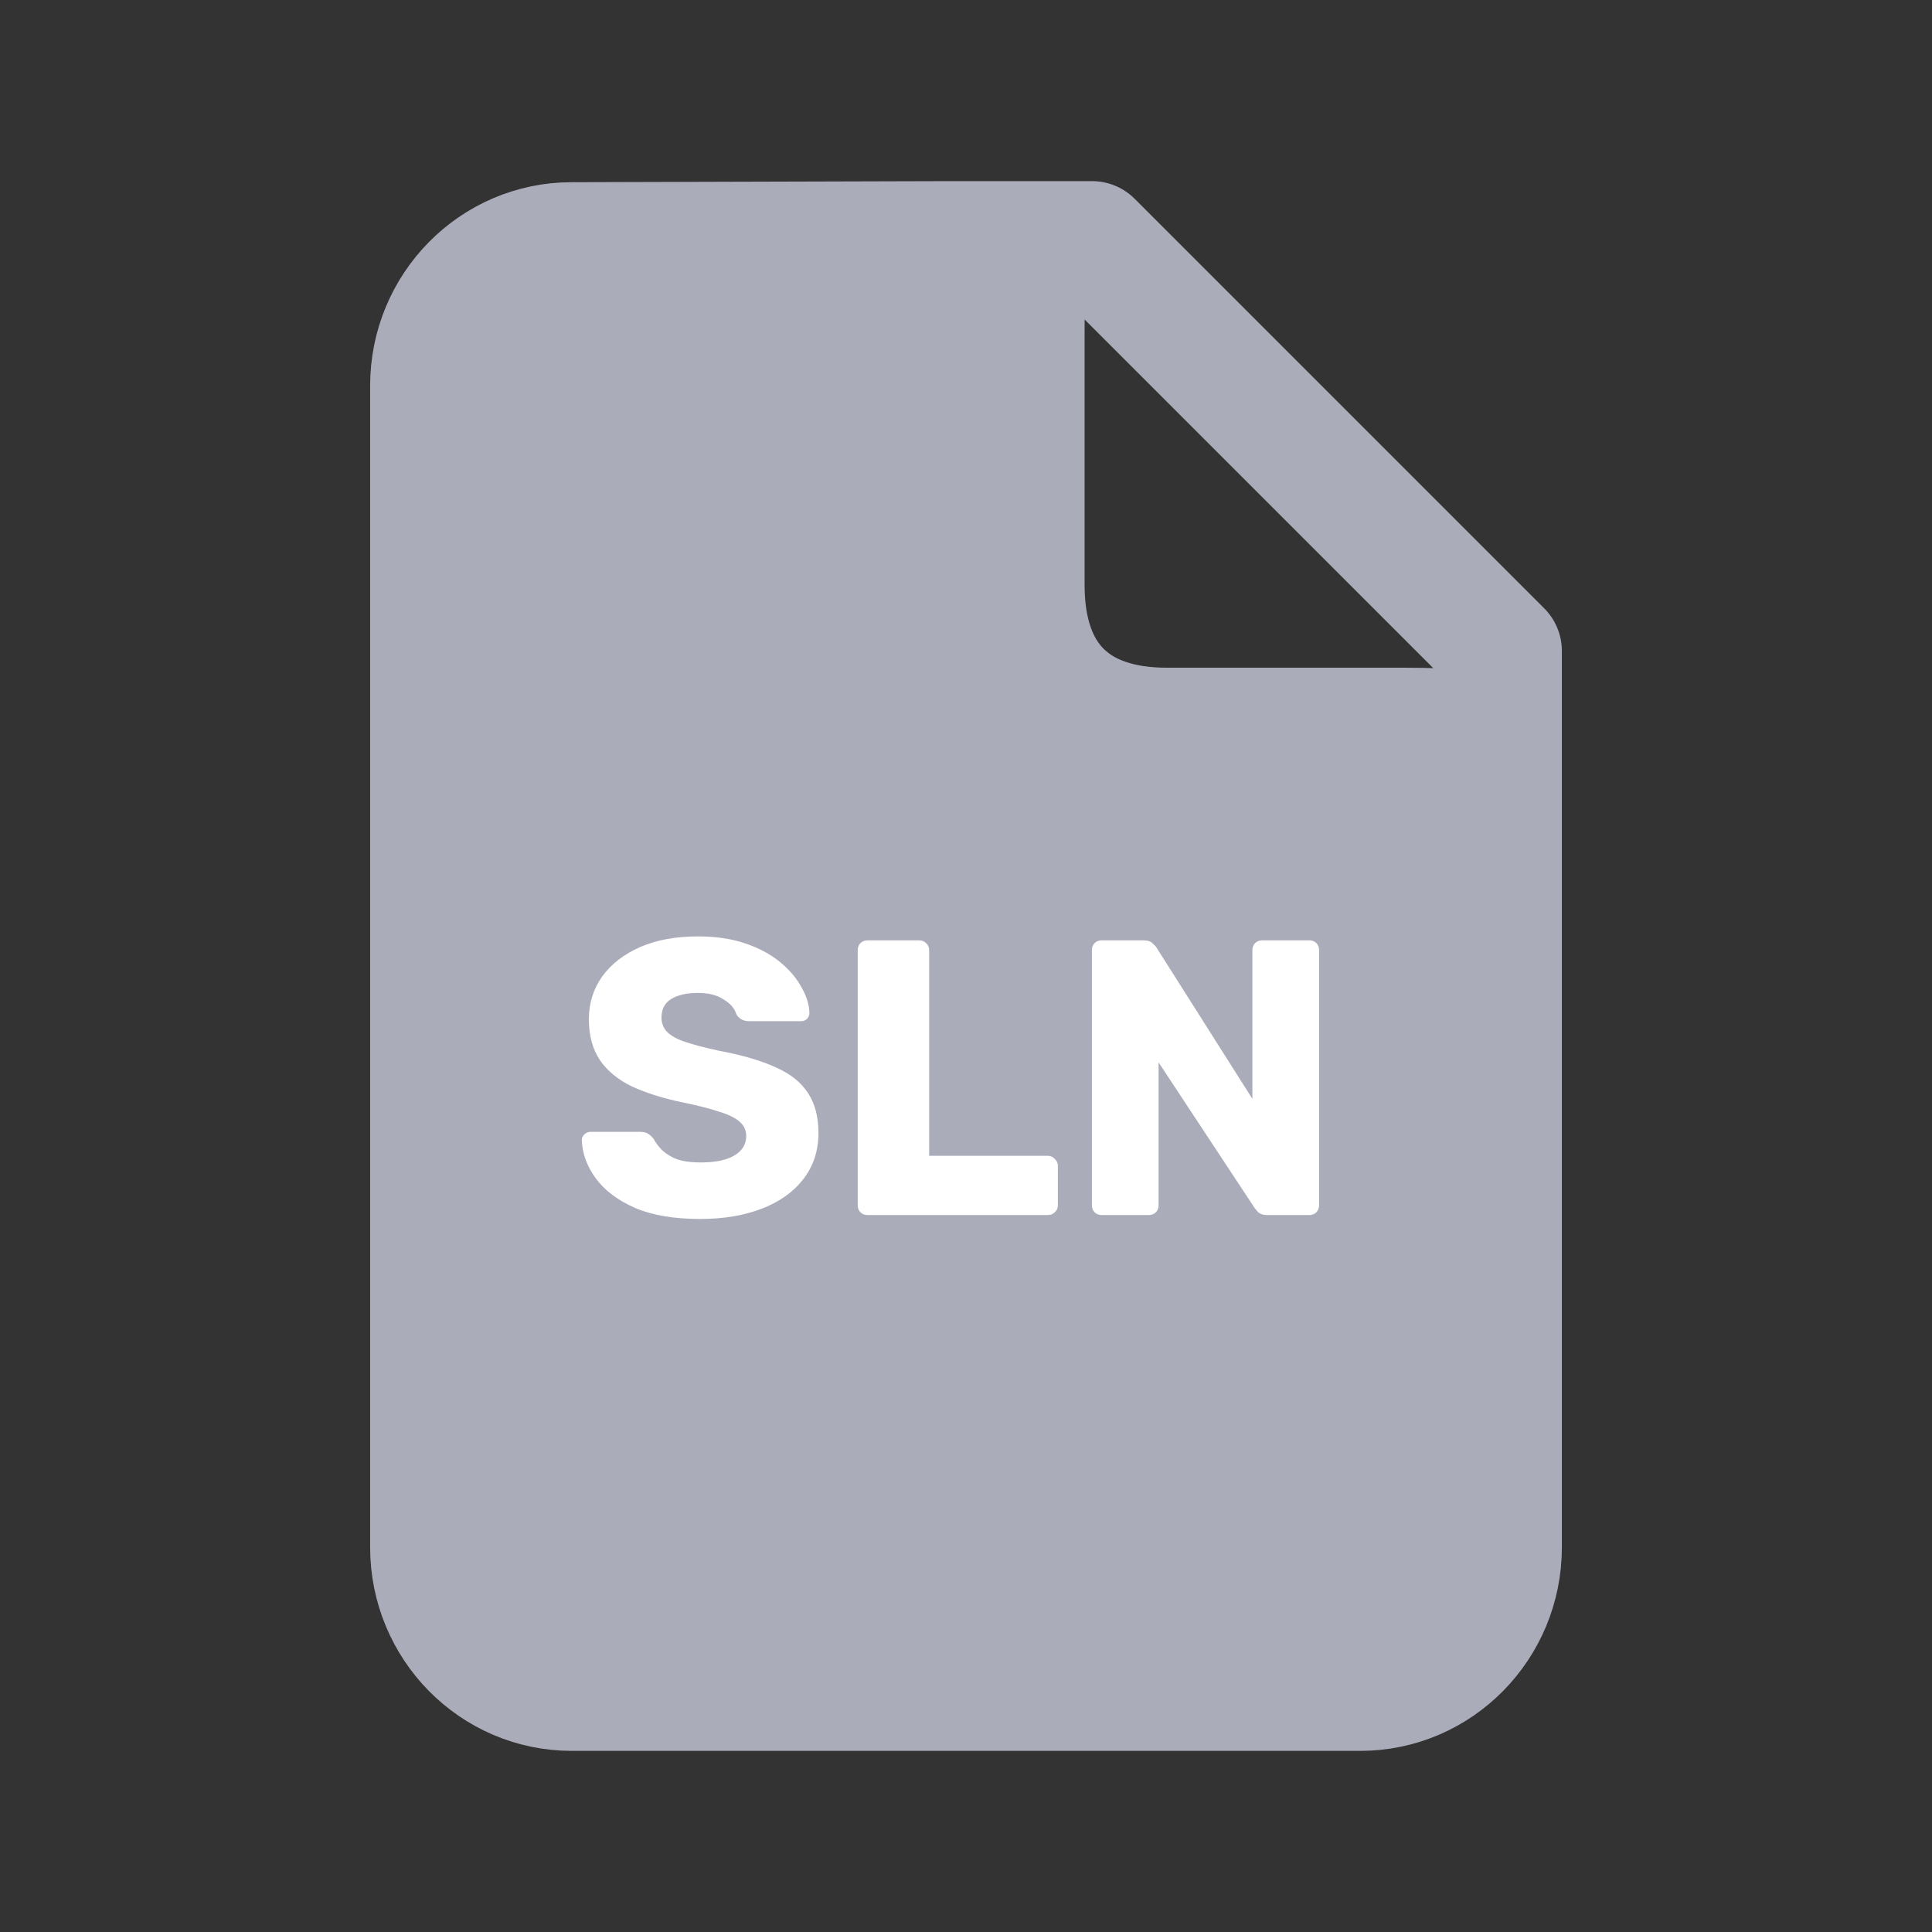 <svg width="128" height="128" viewBox="0 0 128 128" fill="none" xmlns="http://www.w3.org/2000/svg">
<rect x="0" y="0" width="128" height="128" fill="#333333" stroke="none"/>
<path d="M99.478 102.512C99.478 107.752 95.289 112 90.121 112H37.879C32.711 112 28.522 107.752 28.522 102.512V25.558C28.522 20.318 32.711 16.071 37.879 16.071L62.956 16C68.155 16 67.857 17.287 67.857 22.558V38.757C67.857 44.941 71.204 48.238 77.315 48.238H93.099C99.597 48.238 99.478 49.051 99.478 54.321V102.512Z" fill="#ABACBA"/>
<path d="M62.956 16H72.348L99.478 43.13V54.321M62.956 16L37.879 16.071C32.711 16.071 28.522 20.318 28.522 25.558V102.512C28.522 107.752 32.711 112 37.879 112H90.121C95.289 112 99.478 107.752 99.478 102.512V54.321M62.956 16C68.155 16 67.857 17.287 67.857 22.558V38.757C67.857 44.941 71.204 48.238 77.315 48.238H93.099C99.597 48.238 99.478 49.051 99.478 54.321" stroke="#ABACBA" stroke-width="8" stroke-linecap="round" stroke-linejoin="round"/>
<path d="M46.398 80.76C44.665 80.76 43.226 80.517 42.082 80.032C40.938 79.529 40.071 78.879 39.482 78.082C38.893 77.285 38.581 76.435 38.546 75.534C38.546 75.395 38.598 75.274 38.702 75.17C38.823 75.049 38.962 74.988 39.118 74.988H42.394C42.637 74.988 42.819 75.031 42.94 75.118C43.079 75.205 43.2 75.317 43.304 75.456C43.443 75.716 43.633 75.967 43.876 76.21C44.136 76.453 44.465 76.652 44.864 76.808C45.28 76.947 45.791 77.016 46.398 77.016C47.403 77.016 48.157 76.86 48.66 76.548C49.18 76.236 49.44 75.811 49.44 75.274C49.44 74.893 49.301 74.581 49.024 74.338C48.747 74.078 48.296 73.853 47.672 73.662C47.065 73.454 46.251 73.246 45.228 73.038C43.911 72.761 42.784 72.405 41.848 71.972C40.929 71.521 40.227 70.941 39.742 70.23C39.257 69.502 39.014 68.601 39.014 67.526C39.014 66.469 39.309 65.524 39.898 64.692C40.505 63.86 41.345 63.21 42.42 62.742C43.495 62.274 44.769 62.04 46.242 62.04C47.438 62.04 48.487 62.196 49.388 62.508C50.307 62.82 51.078 63.236 51.702 63.756C52.326 64.276 52.794 64.831 53.106 65.42C53.435 65.992 53.609 66.555 53.626 67.11C53.626 67.249 53.574 67.379 53.47 67.5C53.366 67.604 53.236 67.656 53.08 67.656H49.648C49.457 67.656 49.293 67.621 49.154 67.552C49.015 67.483 48.894 67.37 48.79 67.214C48.686 66.833 48.409 66.503 47.958 66.226C47.525 65.931 46.953 65.784 46.242 65.784C45.479 65.784 44.881 65.923 44.448 66.2C44.032 66.46 43.824 66.867 43.824 67.422C43.824 67.769 43.937 68.072 44.162 68.332C44.405 68.592 44.795 68.817 45.332 69.008C45.887 69.199 46.641 69.398 47.594 69.606C49.171 69.901 50.445 70.273 51.416 70.724C52.387 71.157 53.097 71.729 53.548 72.44C53.999 73.133 54.224 74.009 54.224 75.066C54.224 76.245 53.886 77.267 53.21 78.134C52.551 78.983 51.633 79.633 50.454 80.084C49.275 80.535 47.923 80.76 46.398 80.76ZM57.477 80.5C57.286 80.5 57.13 80.439 57.009 80.318C56.888 80.197 56.827 80.041 56.827 79.85V62.95C56.827 62.759 56.888 62.603 57.009 62.482C57.13 62.361 57.286 62.3 57.477 62.3H60.909C61.082 62.3 61.23 62.361 61.351 62.482C61.489 62.603 61.559 62.759 61.559 62.95V76.574H69.411C69.602 76.574 69.757 76.643 69.879 76.782C70.017 76.903 70.087 77.059 70.087 77.25V79.85C70.087 80.041 70.017 80.197 69.879 80.318C69.757 80.439 69.602 80.5 69.411 80.5H57.477ZM72.99 80.5C72.8 80.5 72.644 80.439 72.522 80.318C72.401 80.197 72.341 80.041 72.341 79.85V62.95C72.341 62.759 72.401 62.603 72.522 62.482C72.644 62.361 72.8 62.3 72.99 62.3H75.746C76.041 62.3 76.249 62.369 76.371 62.508C76.509 62.629 76.596 62.725 76.63 62.794L82.975 72.804V62.95C82.975 62.759 83.035 62.603 83.156 62.482C83.278 62.361 83.434 62.3 83.624 62.3H86.745C86.935 62.3 87.091 62.361 87.213 62.482C87.334 62.603 87.394 62.759 87.394 62.95V79.85C87.394 80.023 87.334 80.179 87.213 80.318C87.091 80.439 86.935 80.5 86.745 80.5H83.963C83.685 80.5 83.477 80.431 83.338 80.292C83.217 80.153 83.139 80.058 83.105 80.006L76.76 70.386V79.85C76.76 80.041 76.7 80.197 76.579 80.318C76.457 80.439 76.301 80.5 76.111 80.5H72.99Z" fill="white"/>
</svg>
